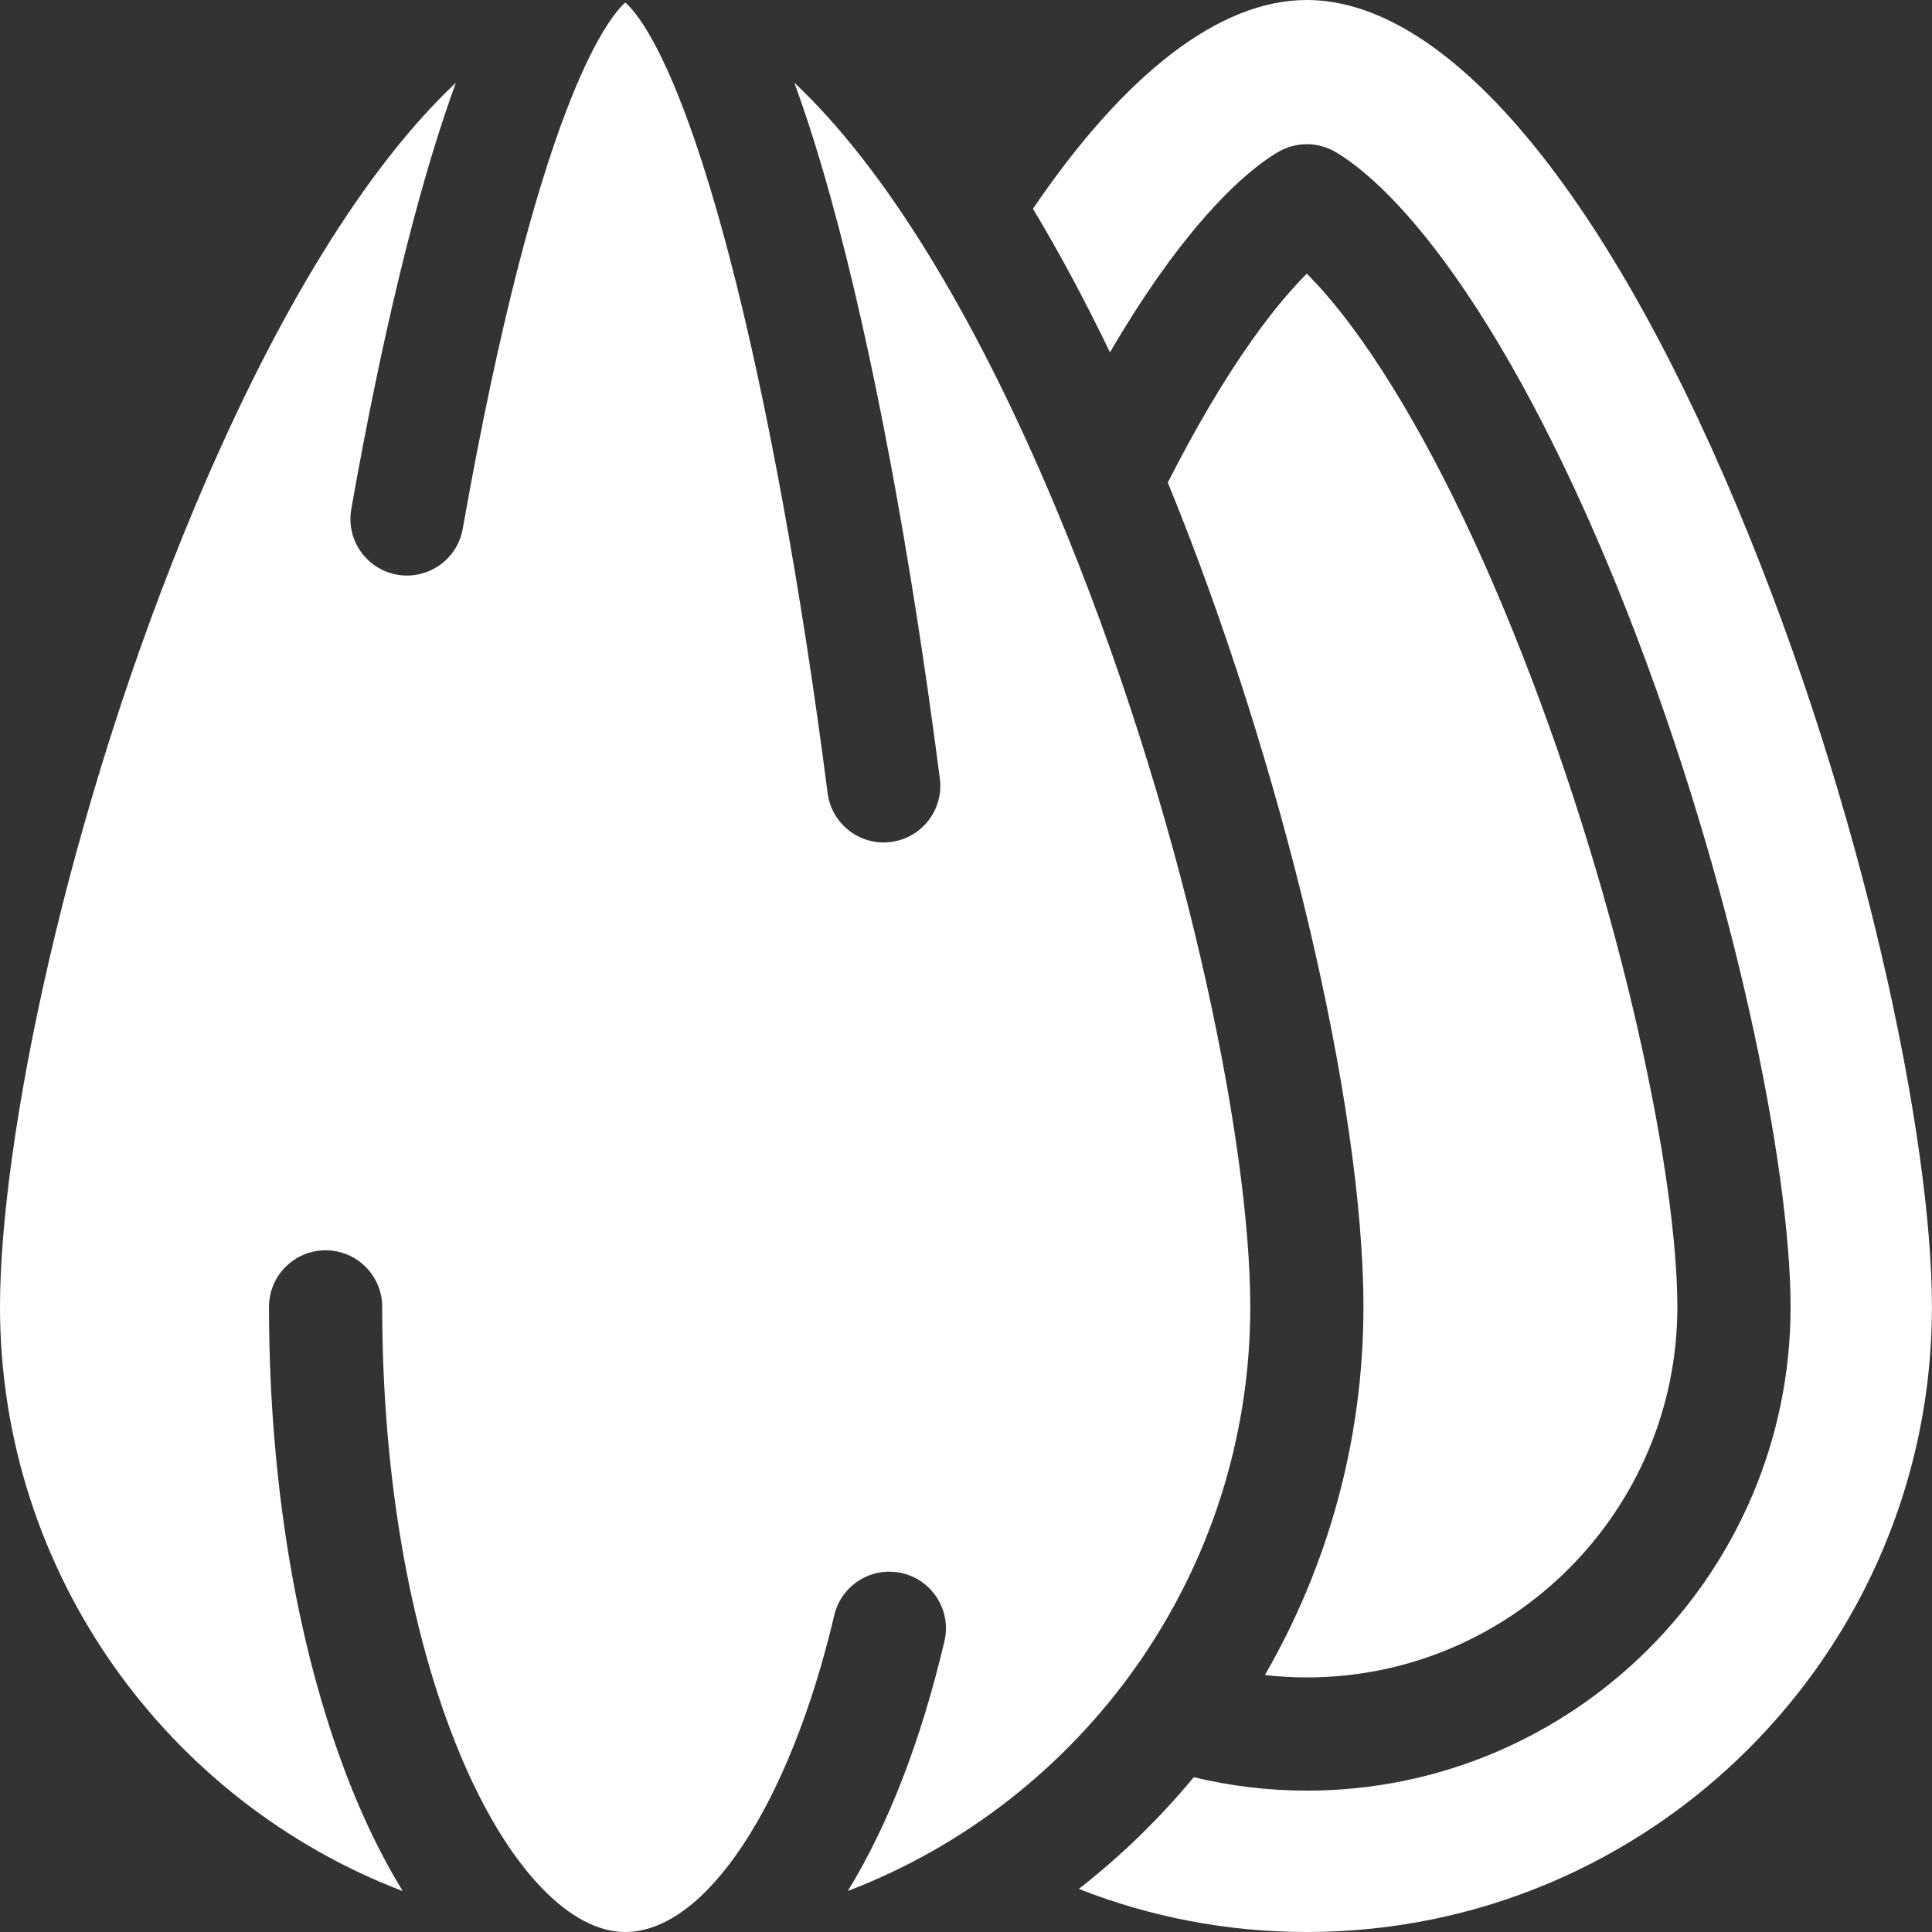 <svg width="35" height="35" viewBox="0 0 35 35" fill="none" xmlns="http://www.w3.org/2000/svg">
<rect x="0" y="0" width="35" height="35" fill="#333333" stroke="none"/>
<g clip-path="url(#clip0)">
<path d="M31.462 9.164C29.016 3.34 26.178 0 23.674 0C22.093 0 20.378 1.333 18.713 3.782C19.19 4.575 19.655 5.442 20.108 6.382C20.4 5.883 20.695 5.421 20.989 5.003C22.019 3.543 22.79 2.966 23.159 2.751C23.477 2.566 23.871 2.566 24.19 2.751C24.558 2.966 25.33 3.543 26.359 5.003C27.436 6.53 28.513 8.631 29.475 11.078C31.42 16.029 32.438 21.163 32.438 23.675C32.438 28.507 28.506 32.439 23.674 32.439C22.969 32.439 22.283 32.354 21.626 32.196C21.007 32.944 20.308 33.622 19.544 34.22C20.824 34.723 22.217 35 23.674 35C29.919 35 34.999 29.92 34.999 23.675C34.999 20.65 33.784 14.694 31.462 9.164Z" fill="white"/>
<path d="M22.915 30.345C23.164 30.373 23.417 30.388 23.674 30.388C27.376 30.388 30.387 27.377 30.387 23.675C30.387 21.356 29.418 16.542 27.566 11.828C26.664 9.531 25.667 7.58 24.683 6.185C24.274 5.605 23.931 5.214 23.674 4.958C23.418 5.214 23.074 5.605 22.665 6.185C22.161 6.9 21.653 7.763 21.156 8.742C23.219 13.781 24.7 20 24.7 23.675C24.7 26.102 24.05 28.38 22.915 30.345Z" fill="white"/>
<path d="M22.65 23.675C22.65 20.65 21.435 14.694 19.112 9.164C17.629 5.631 16 3.012 14.39 1.498C14.615 2.112 14.835 2.809 15.051 3.588C15.8 6.289 16.501 10.024 17.026 14.105C17.099 14.667 16.702 15.181 16.14 15.253C16.096 15.259 16.052 15.262 16.008 15.262C15.5 15.262 15.059 14.884 14.993 14.367C14.515 10.653 13.883 7.201 13.213 4.646C12.292 1.134 11.565 0.251 11.327 0.045C11.008 0.333 9.739 1.915 8.383 9.579C8.285 10.137 7.753 10.509 7.195 10.411C6.637 10.312 6.265 9.78 6.364 9.222C6.907 6.149 7.531 3.565 8.169 1.749C8.198 1.667 8.228 1.583 8.258 1.5C6.648 3.014 5.021 5.632 3.537 9.164C1.215 14.694 0 20.65 0 23.675C0 28.501 3.035 32.631 7.296 34.259C7.03 33.826 6.78 33.346 6.549 32.821C5.469 30.361 4.873 27.113 4.873 23.675C4.873 23.109 5.333 22.65 5.899 22.65C6.465 22.65 6.924 23.109 6.924 23.675C6.924 26.835 7.458 29.79 8.427 31.996C9.253 33.877 10.337 35 11.325 35C12.783 35 14.306 32.694 15.113 29.263C15.243 28.712 15.795 28.37 16.346 28.5C16.897 28.63 17.239 29.182 17.109 29.733C16.682 31.55 16.084 33.076 15.359 34.257C19.617 32.628 22.65 28.499 22.65 23.675Z" fill="white"/>
</g>
<defs>
<clipPath id="clip0">
<rect width="35" height="35" fill="white"/>
</clipPath>
</defs>
</svg>
